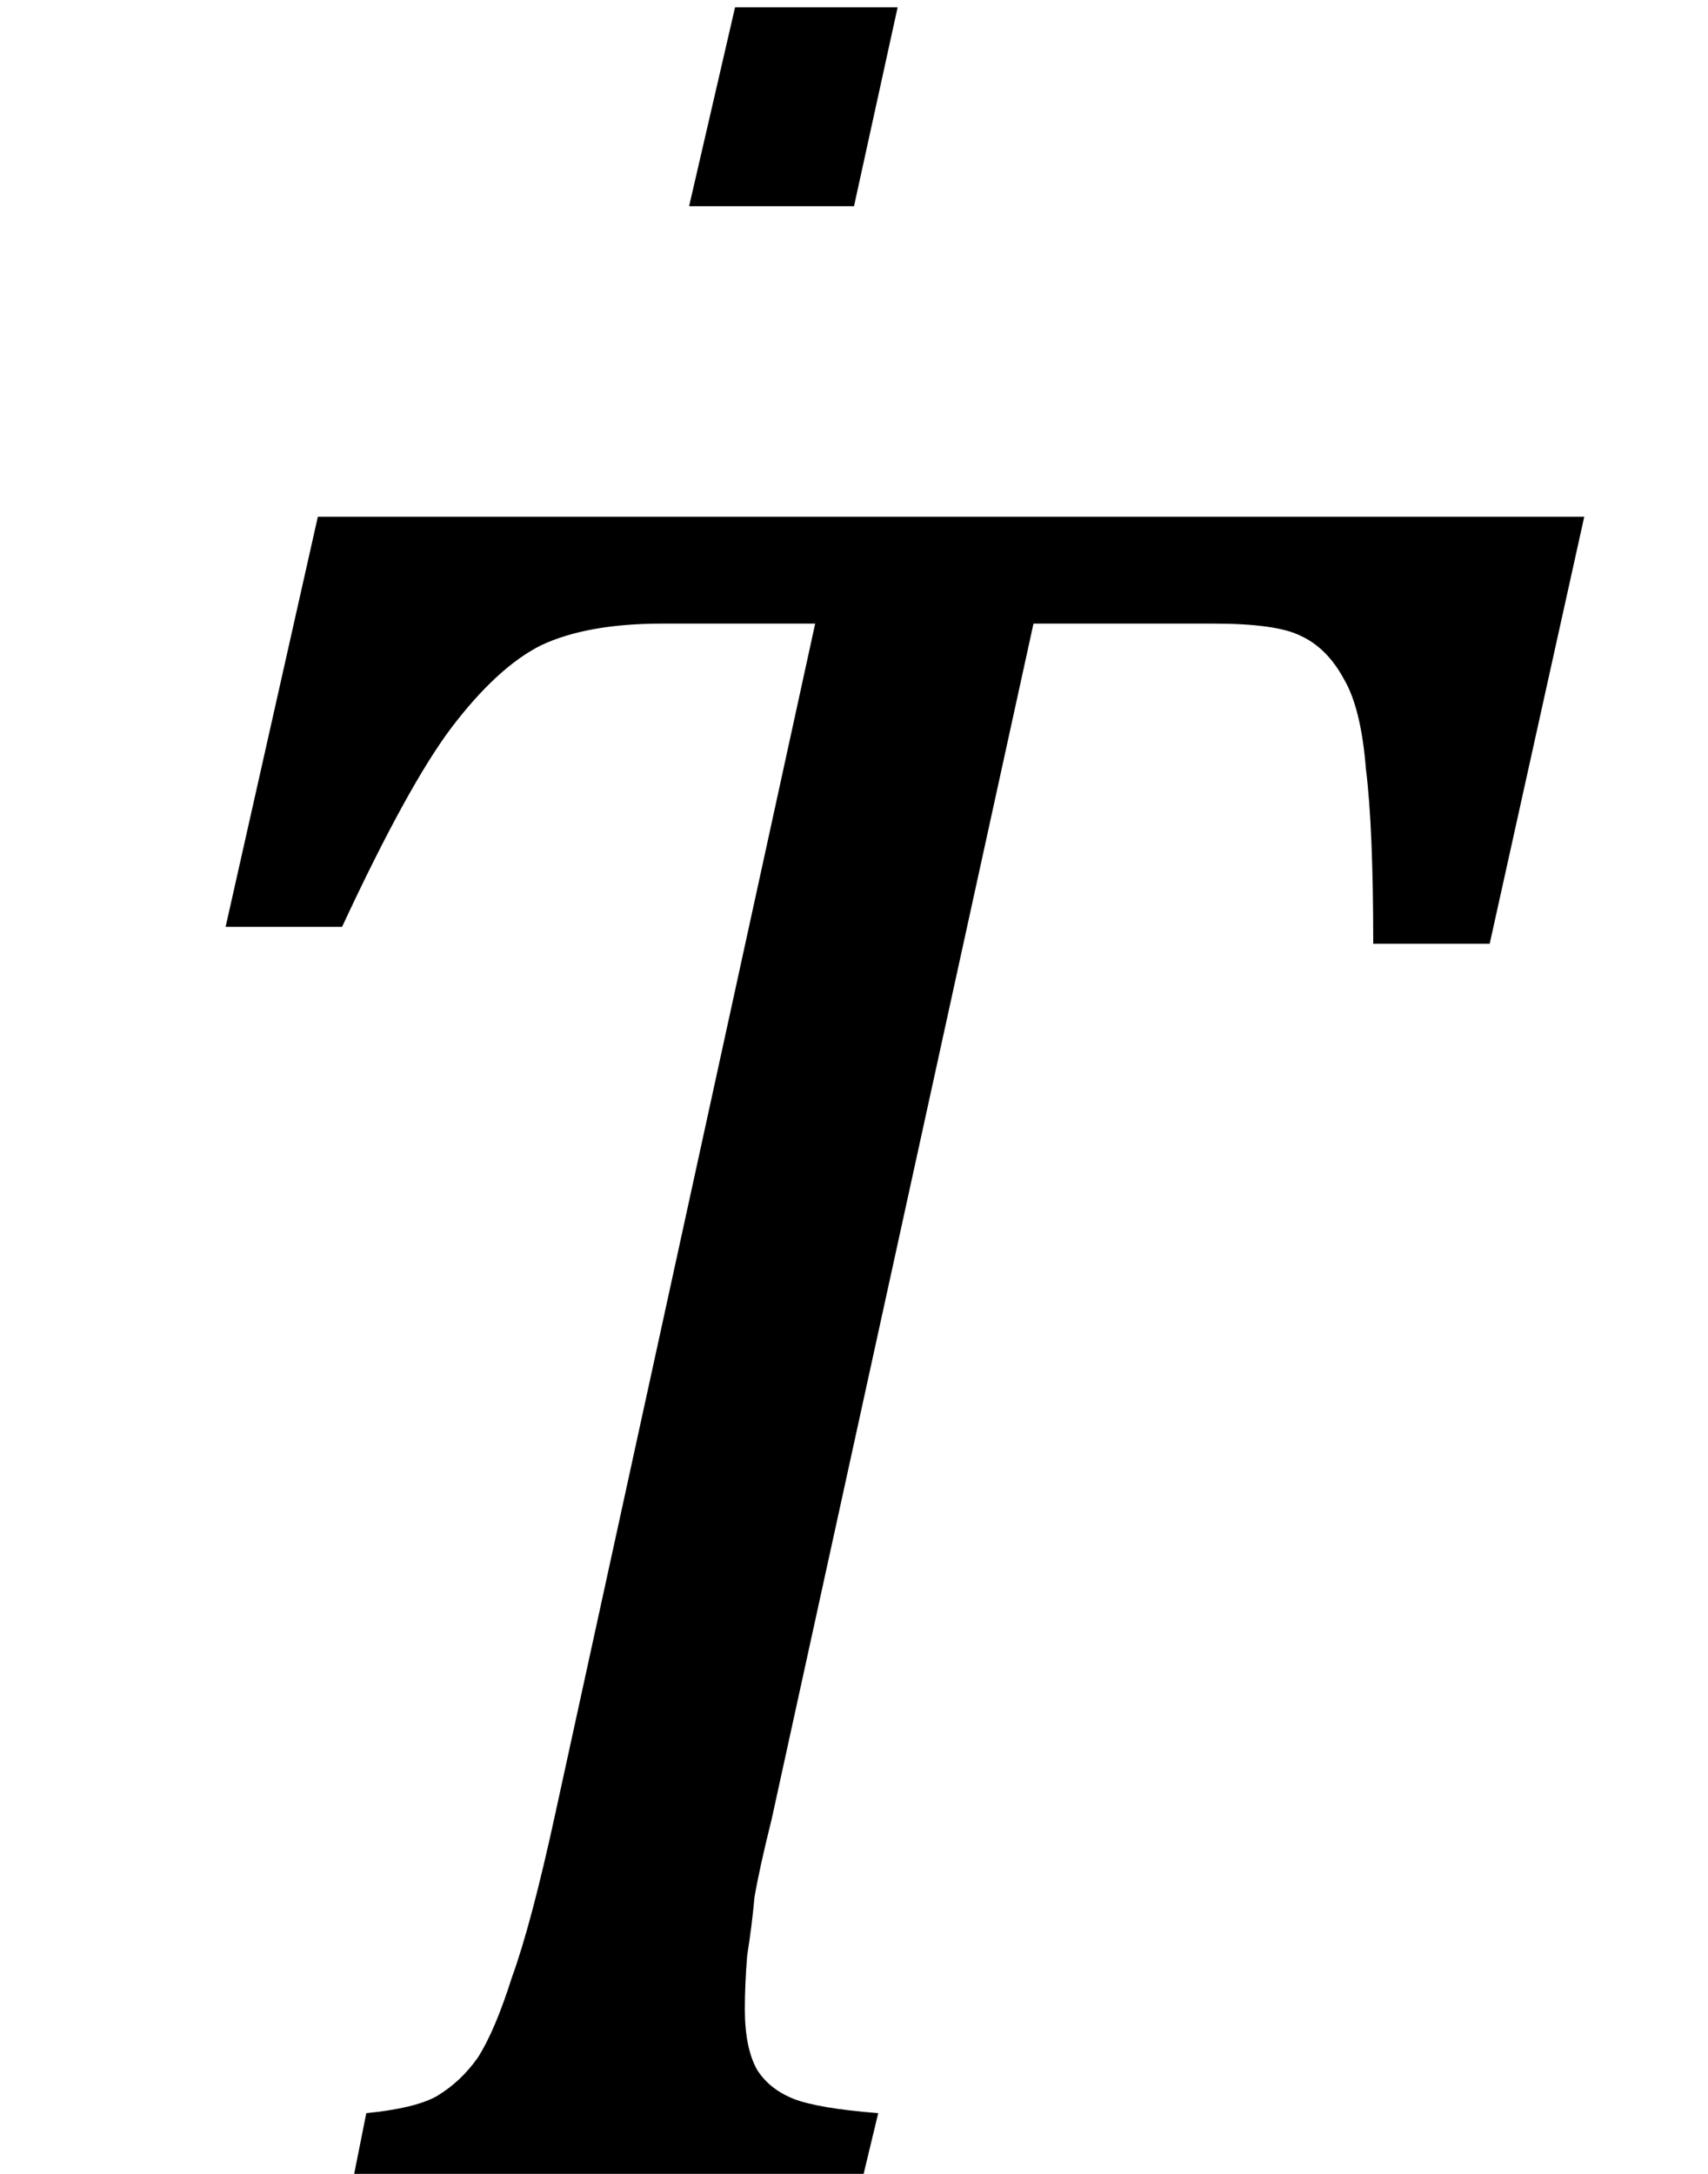 <?xml version="1.0" encoding="UTF-8" standalone="no"?><svg fill-opacity="1" color-rendering="auto" color-interpolation="auto" text-rendering="auto" stroke="black" stroke-linecap="square" width="11" stroke-miterlimit="10" shape-rendering="auto" stroke-opacity="1" fill="black" stroke-dasharray="none" font-weight="normal" stroke-width="1" height="14" font-family="'Dialog'" font-style="normal" stroke-linejoin="miter" font-size="12px" stroke-dashoffset="0" image-rendering="auto" xmlns="http://www.w3.org/2000/svg"><!--Converted from MathML using JEuclid--><defs id="genericDefs"/><g><g text-rendering="optimizeLegibility" transform="translate(0,14)" color-rendering="optimizeQuality" color-interpolation="linearRGB" image-rendering="optimizeQuality"><path d="M5.562 0 L2.281 0 L2.359 -0.391 Q2.672 -0.422 2.812 -0.5 Q2.969 -0.594 3.078 -0.75 Q3.188 -0.922 3.297 -1.266 Q3.422 -1.609 3.578 -2.328 L5.25 -9.984 L4.266 -9.984 Q3.781 -9.984 3.484 -9.844 Q3.203 -9.703 2.906 -9.312 Q2.625 -8.938 2.203 -8.031 L1.453 -8.031 L2.047 -10.672 L10.203 -10.672 L9.594 -7.922 L8.844 -7.922 Q8.844 -8.672 8.797 -9.047 Q8.766 -9.438 8.656 -9.625 Q8.547 -9.828 8.375 -9.906 Q8.219 -9.984 7.812 -9.984 L6.656 -9.984 L4.969 -2.281 Q4.891 -1.969 4.859 -1.781 Q4.844 -1.609 4.812 -1.406 Q4.797 -1.219 4.797 -1.062 Q4.797 -0.812 4.875 -0.672 Q4.953 -0.547 5.109 -0.484 Q5.266 -0.422 5.656 -0.391 L5.562 0 Z" stroke="none"/></g><g text-rendering="optimizeLegibility" transform="translate(4.422,1.328)" color-rendering="optimizeQuality" color-interpolation="linearRGB" image-rendering="optimizeQuality"><path d="M1.359 -1.281 L1.078 0 L0.016 0 L0.312 -1.281 L1.359 -1.281 Z" stroke="none"/></g></g></svg>